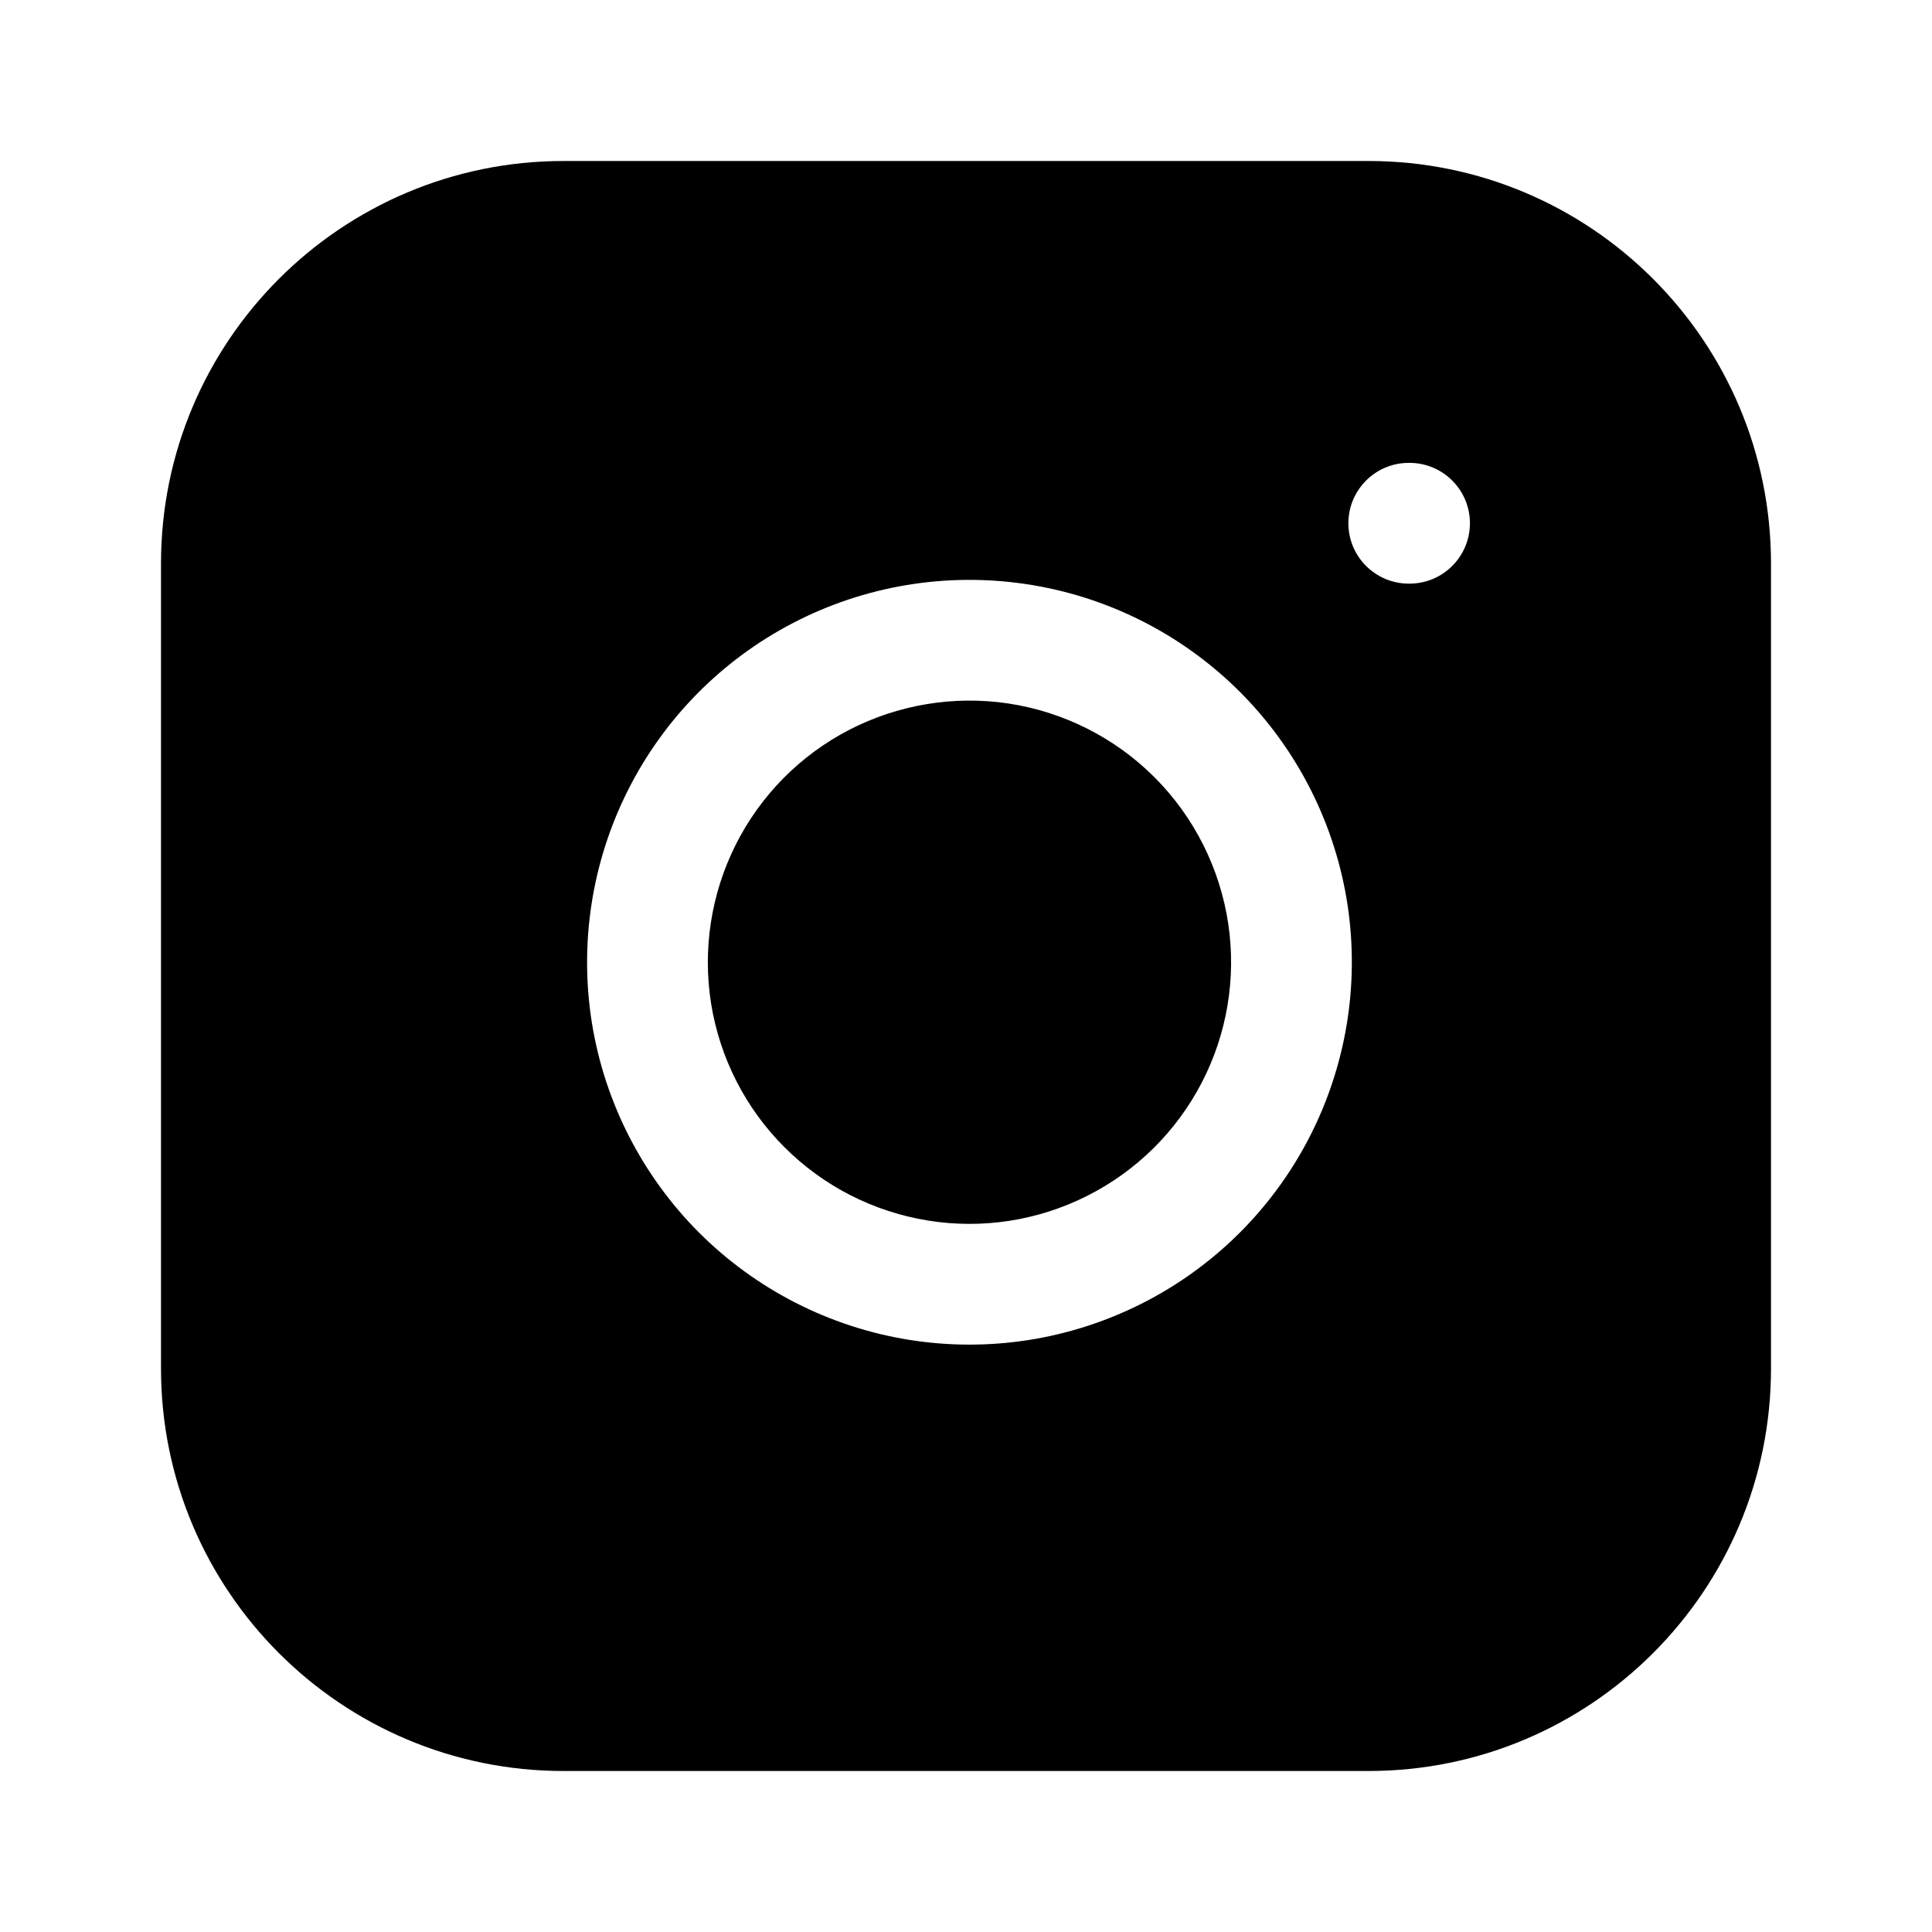 <svg width="24" height="24" viewBox="0 0 24 24" fill="none" xmlns="http://www.w3.org/2000/svg">
<g id="Type=instagram">
<path id="Exclude" fill-rule="evenodd" clip-rule="evenodd" d="M17 2H7C4.239 2 2 4.239 2 7V17C2 19.761 4.239 22 7 22H17C19.761 22 22 19.761 22 17V7C22 4.239 19.761 2 17 2ZM12.52 8.738C11.844 8.638 11.153 8.754 10.546 9.068C9.939 9.383 9.447 9.881 9.14 10.492C8.833 11.103 8.726 11.794 8.834 12.47C8.943 13.144 9.261 13.768 9.745 14.251C10.228 14.735 10.852 15.053 11.527 15.162C12.202 15.271 12.893 15.164 13.504 14.856C14.115 14.549 14.613 14.057 14.928 13.45C15.243 12.843 15.358 12.153 15.258 11.476C15.155 10.787 14.834 10.148 14.341 9.655C13.848 9.162 13.209 8.841 12.52 8.738ZM9.855 7.737C10.742 7.277 11.751 7.108 12.74 7.255C13.748 7.404 14.681 7.874 15.402 8.594C16.122 9.315 16.592 10.248 16.742 11.256C16.888 12.245 16.719 13.254 16.259 14.141C15.799 15.028 15.071 15.747 14.178 16.196C13.286 16.645 12.275 16.802 11.288 16.643C10.302 16.484 9.391 16.018 8.684 15.312C7.978 14.605 7.512 13.694 7.353 12.708C7.195 11.721 7.351 10.71 7.8 9.818C8.249 8.925 8.968 8.197 9.855 7.737ZM17.5 5.75C17.086 5.75 16.75 6.086 16.75 6.5C16.75 6.914 17.086 7.25 17.5 7.25H17.51C17.924 7.25 18.26 6.914 18.26 6.5C18.26 6.086 17.924 5.75 17.51 5.75H17.5Z" fill="currentColor"/>
</g>
</svg>
